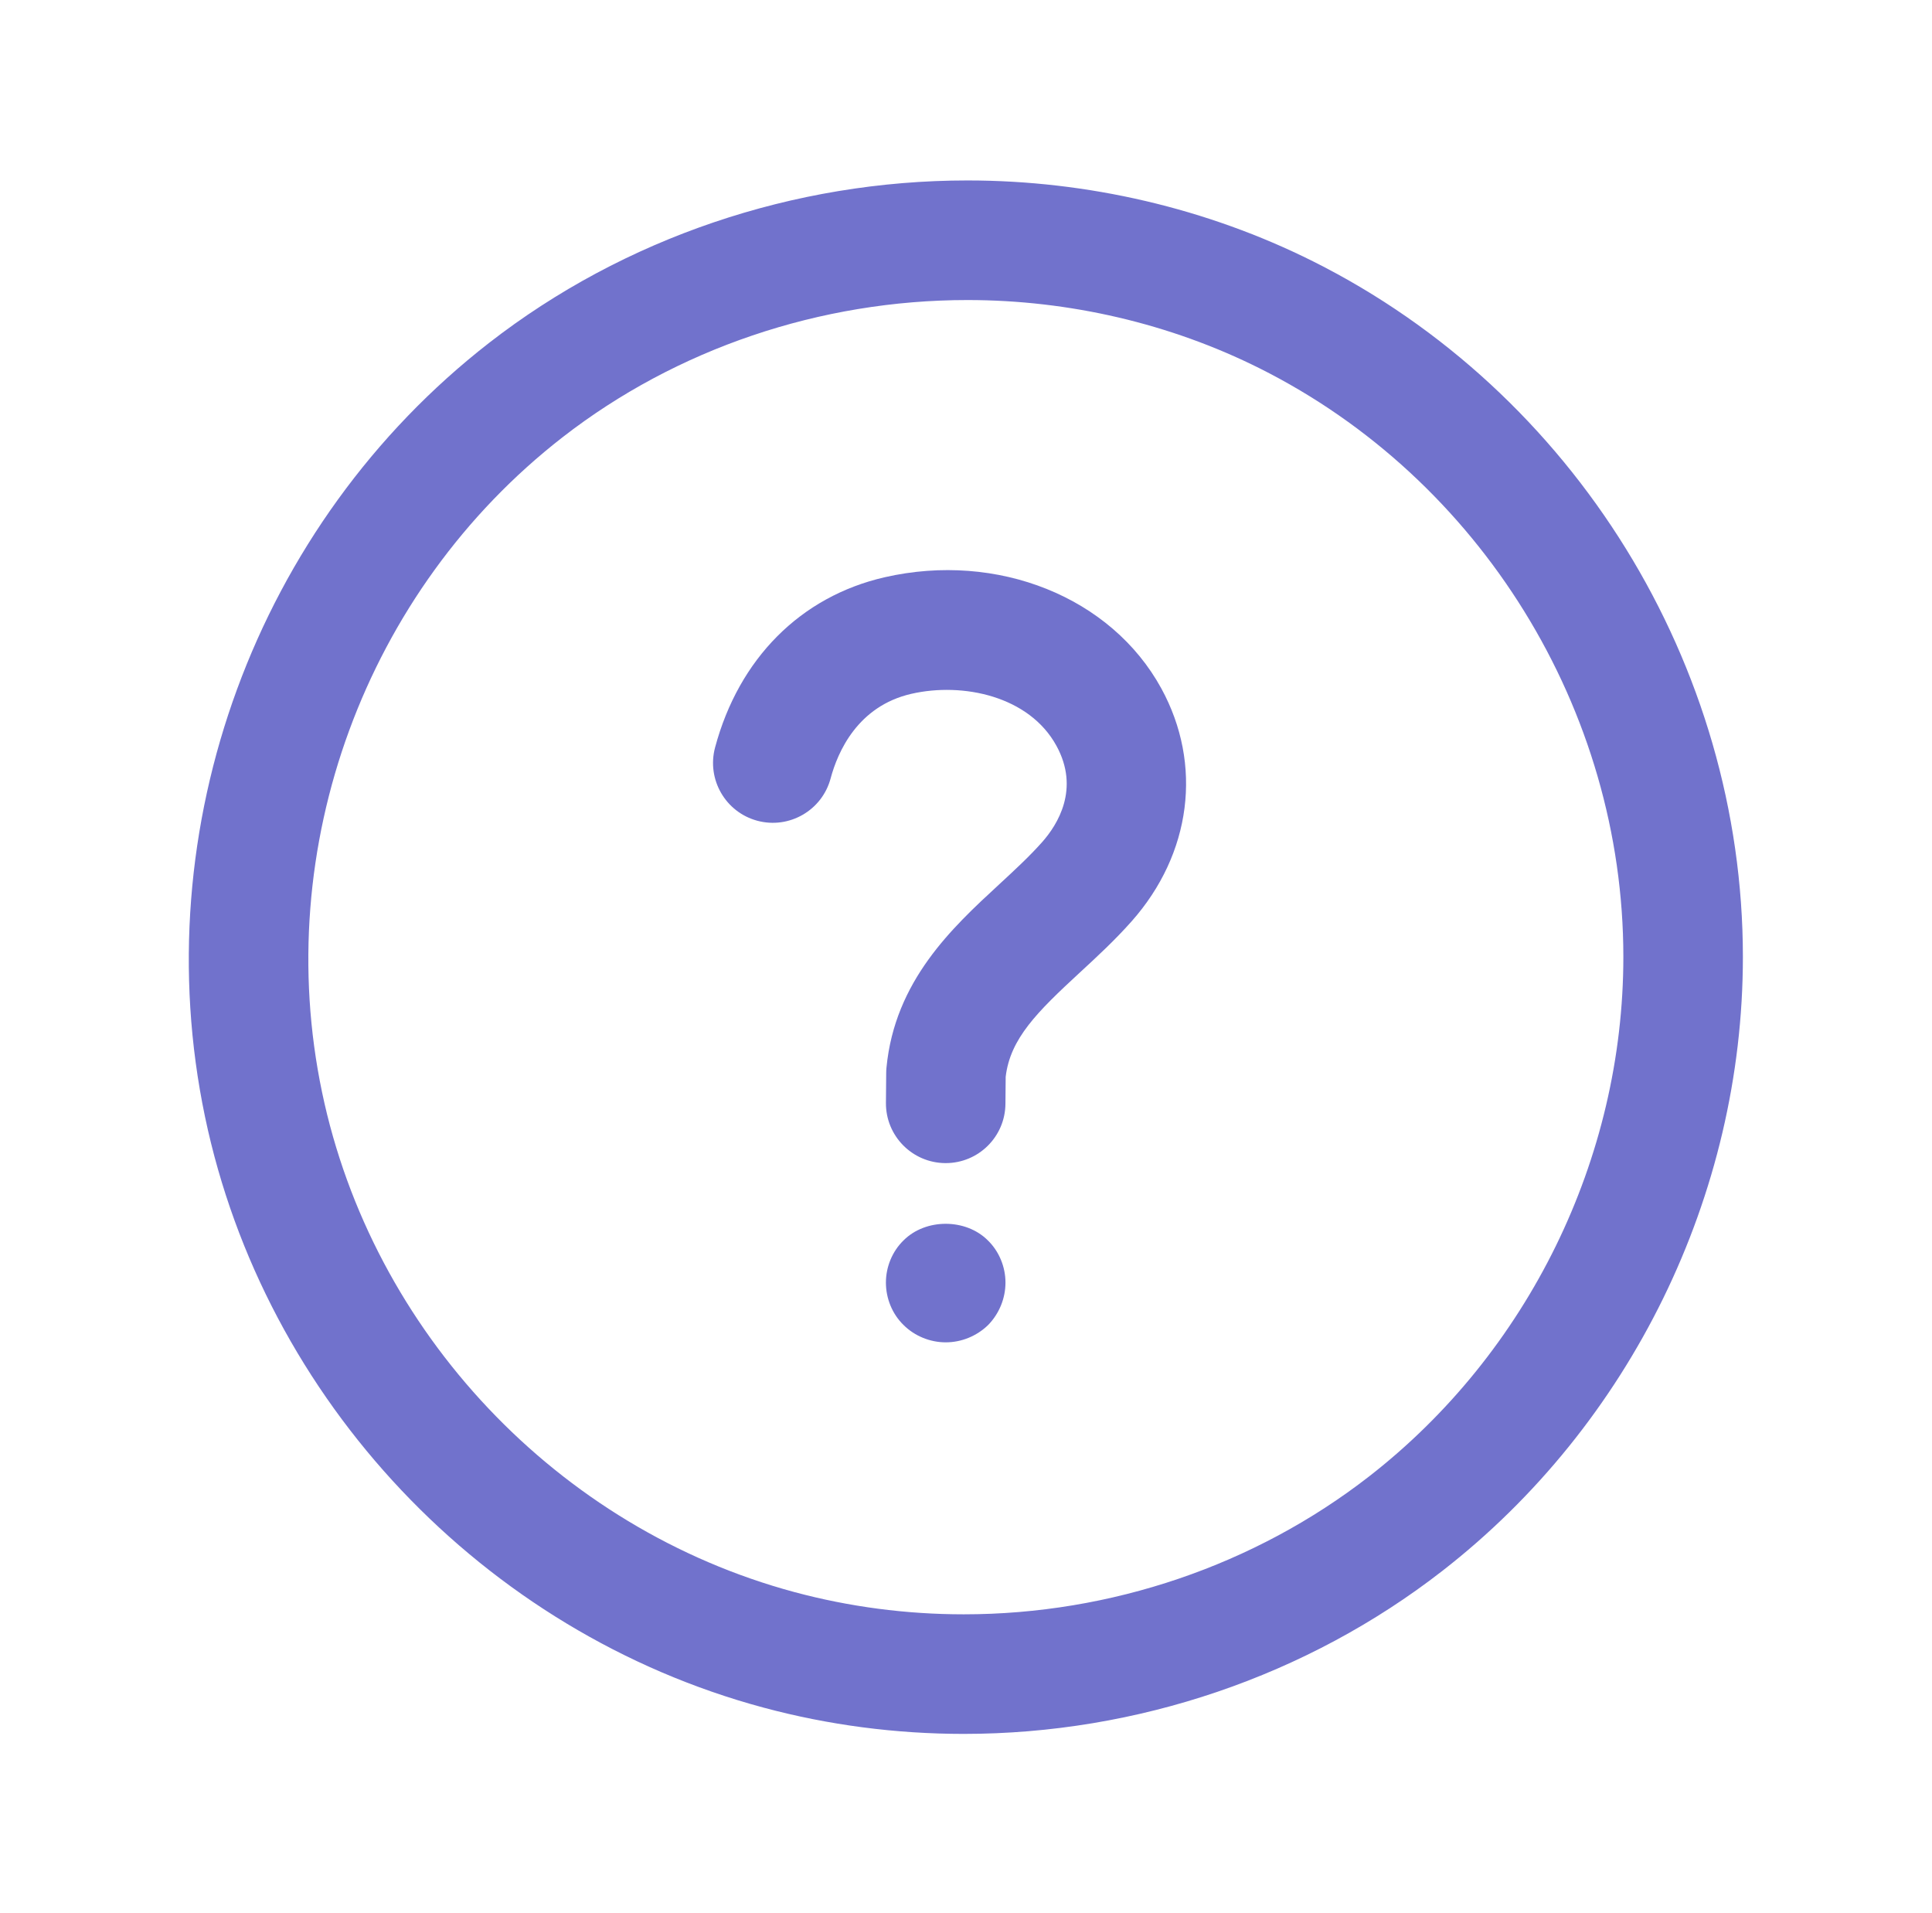 <svg width="102" height="101" viewBox="0 0 102 101" fill="none" xmlns="http://www.w3.org/2000/svg">
<path d="M49.929 61.396C49.92 61.396 49.91 61.396 49.901 61.396C48.158 61.38 46.757 59.955 46.773 58.211L46.787 56.633C46.787 56.543 46.792 56.452 46.801 56.362C47.238 51.771 50.286 48.957 52.737 46.696C53.567 45.929 54.353 45.204 55.022 44.449C55.838 43.528 57.021 41.644 55.776 39.37C54.342 36.744 50.838 36.001 48.116 36.624C45.272 37.274 44.224 39.703 43.852 41.092C43.4 42.776 41.669 43.775 39.985 43.325C38.301 42.873 37.303 41.142 37.752 39.458C39.01 34.76 42.274 31.486 46.705 30.471C52.669 29.109 58.675 31.519 61.312 36.34C63.507 40.355 62.906 45.066 59.742 48.635C58.863 49.626 57.924 50.494 57.015 51.332C54.75 53.423 53.335 54.822 53.095 56.84L53.082 58.265C53.07 60.002 51.659 61.396 49.929 61.396Z" fill="#7172CC"/>
<path d="M49.928 70.857C49.107 70.857 48.286 70.525 47.703 69.942C47.103 69.358 46.772 68.537 46.772 67.701C46.772 66.88 47.103 66.059 47.703 65.475C48.87 64.308 50.985 64.308 52.153 65.475C52.753 66.059 53.084 66.88 53.084 67.701C53.084 68.537 52.753 69.342 52.169 69.942C51.569 70.525 50.764 70.857 49.928 70.857Z" fill="#7172CC"/>
<path d="M50.879 91.526C47.289 91.526 43.73 91.059 40.301 90.136C25.524 86.161 13.953 73.919 10.823 58.947C7.634 43.695 13.52 27.661 25.822 18.099C32.933 12.571 41.901 9.525 51.077 9.525C57.429 9.525 63.736 11.002 69.32 13.794C83.108 20.692 92.016 35.104 92.016 50.511C92.016 63.082 86.084 75.199 76.148 82.922C69.012 88.471 60.037 91.526 50.879 91.526ZM51.078 15.838C43.3 15.838 35.706 18.41 29.698 23.083C19.287 31.176 14.303 44.746 17.003 57.655C19.651 70.32 29.441 80.677 41.942 84.04C44.837 84.818 47.845 85.214 50.879 85.214H50.881C58.642 85.214 66.239 82.63 72.276 77.939C80.685 71.402 85.705 61.149 85.705 50.511C85.705 37.474 78.167 25.278 66.498 19.441C61.786 17.085 56.455 15.838 51.078 15.838Z" fill="#7172CC"/>
</svg>
